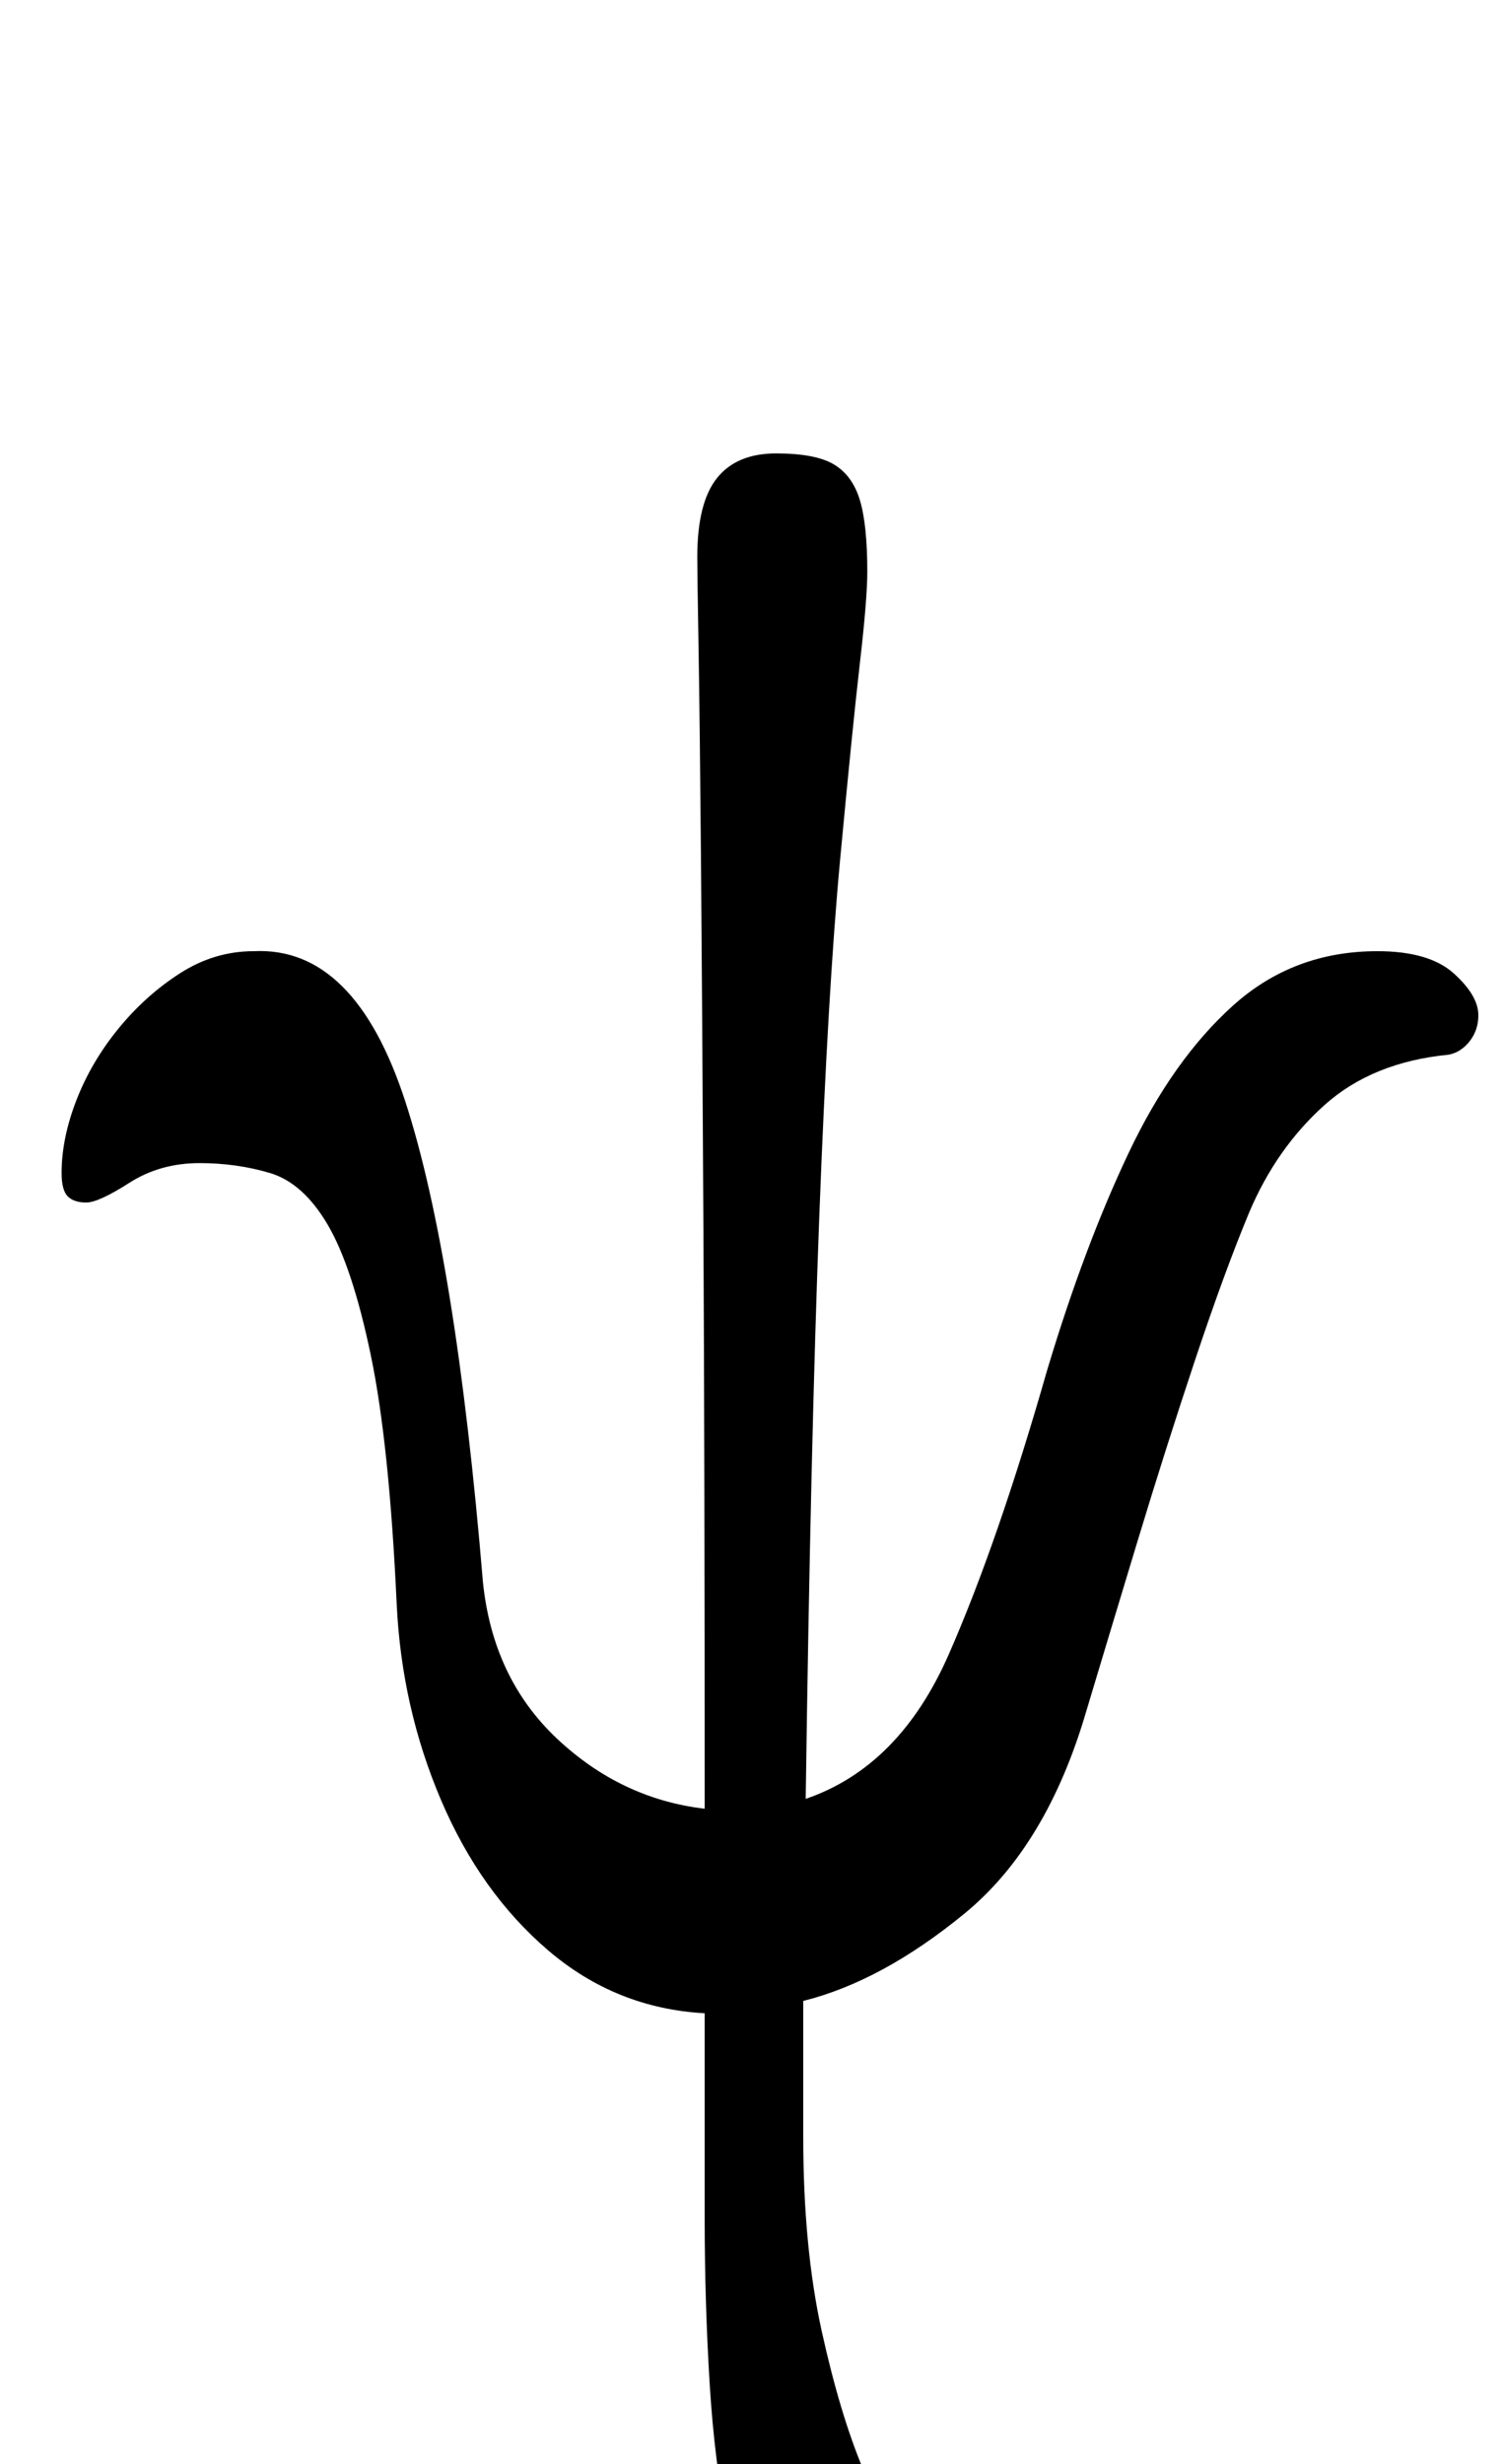 <?xml version="1.0" standalone="no"?>
<!DOCTYPE svg PUBLIC "-//W3C//DTD SVG 1.1//EN" "http://www.w3.org/Graphics/SVG/1.1/DTD/svg11.dtd" >
<svg xmlns="http://www.w3.org/2000/svg" xmlns:xlink="http://www.w3.org/1999/xlink" version="1.1" viewBox="-10 0 610 1000">
  <g transform="matrix(1 0 0 -1 0 800)">
   <path fill="currentColor"
d="M324 -285q-14 0 -23.5 16t-15 42.5t-7.5 59.5t-2 67v83q-36 2 -63.5 25.5t-43.5 61t-18 79.5q-3 65 -10.5 101t-17.5 53t-23.5 21t-28.5 4q-16 0 -28.5 -8t-17.5 -8t-7.5 2.5t-2.5 9.5q0 14 6 29.5t17 29t25 22.5t30 9q41 2 61.5 -61t31.5 -195q4 -39 30 -63.5t60 -28.5
q0 138 -0.5 232.5t-1 152.5t-1 87t-0.5 36q0 22 8 32t24 10t23.5 -4.5t10.5 -14.5t3 -29q0 -11 -3 -37t-8 -79.5t-8.5 -145.5t-5.5 -236q38 13 58 58.5t40 115.5q15 50 33 88t42.5 60t58.5 22q21 0 31 -9t10 -17q0 -6 -3.5 -10.5t-8.5 -5.5q-31 -3 -50.5 -20.5t-30.5 -43.5
q-10 -24 -22 -60t-23.5 -74t-20.5 -68q-16 -55 -49.5 -82.5t-65.5 -35.5v-55q0 -45 7.5 -79t17 -56.5t17 -35.5t7.5 -16q0 -7 -15 -19t-26 -12z" />
  </g>

</svg>
